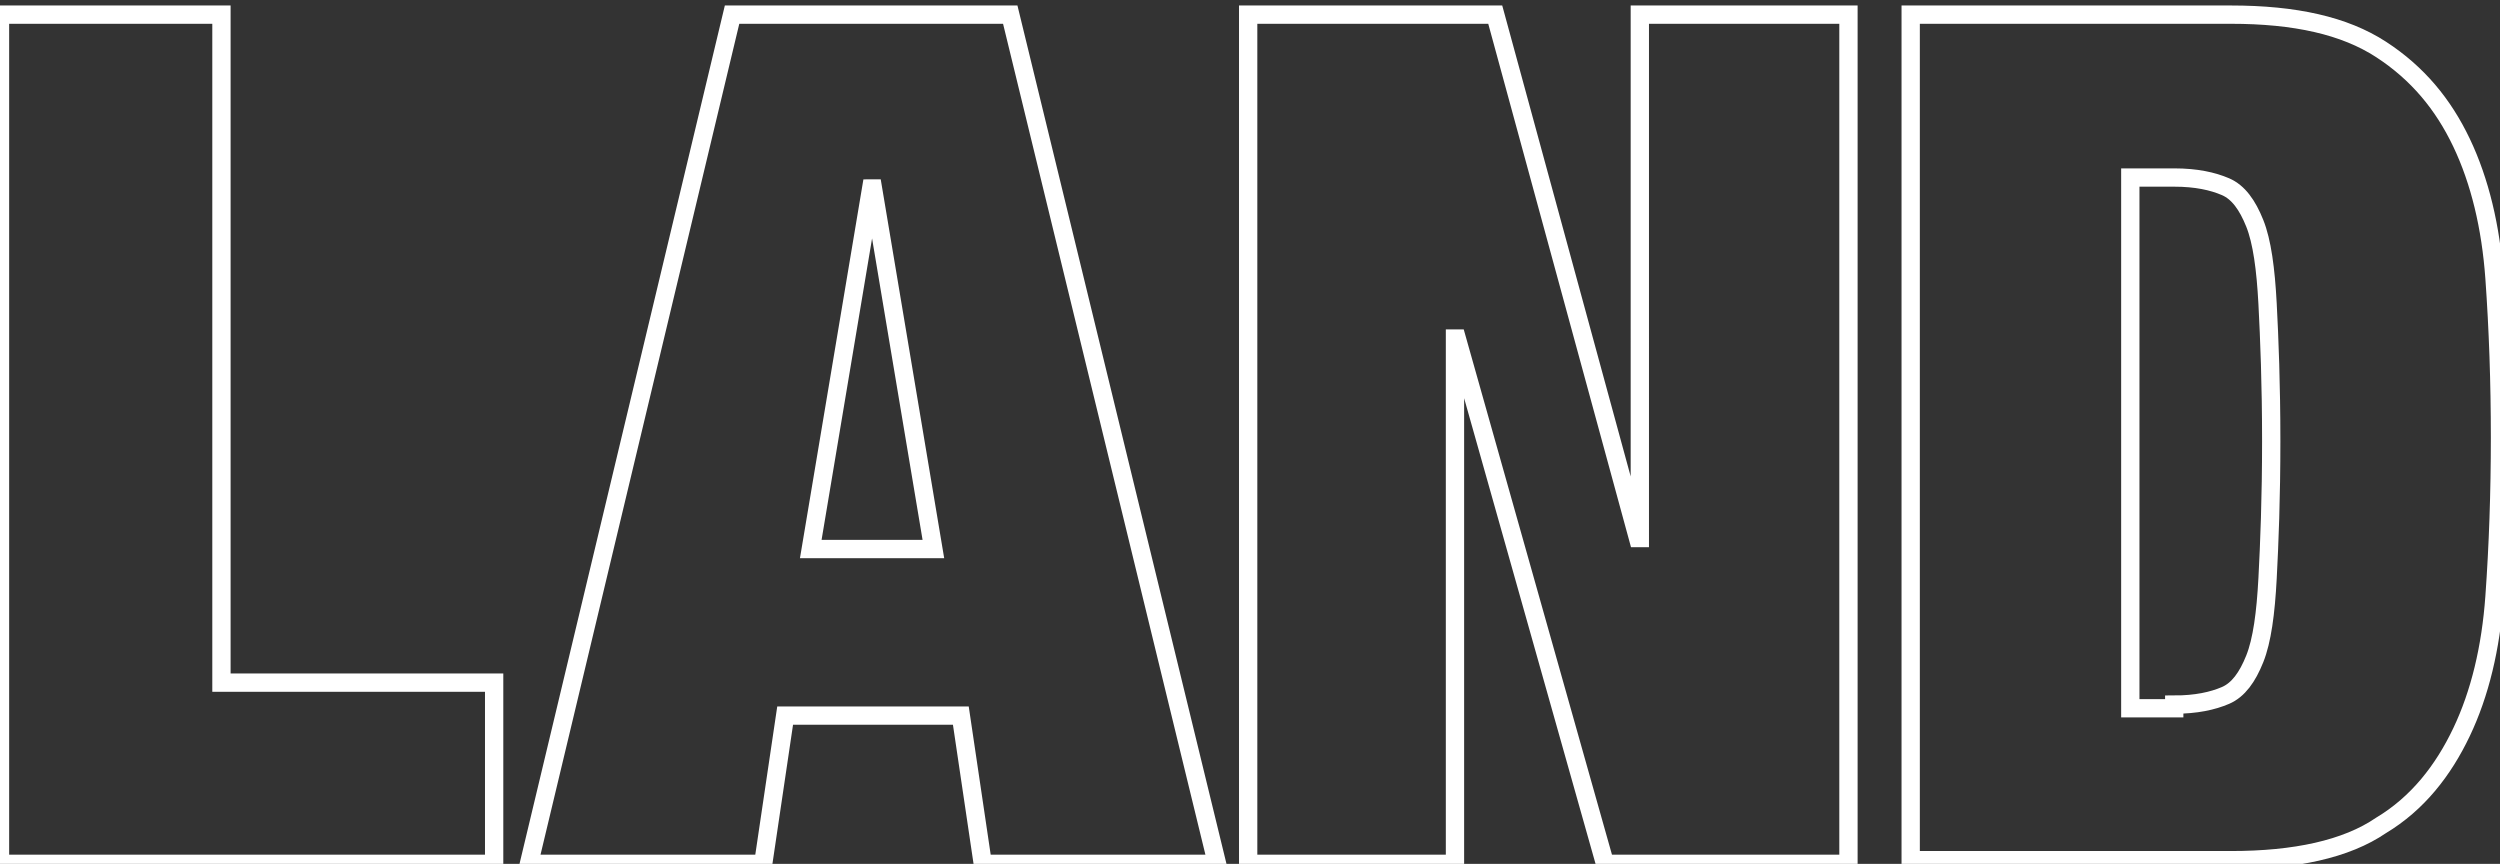 <?xml version="1.0" encoding="utf-8"?>
<!-- Generator: Adobe Illustrator 23.0.0, SVG Export Plug-In . SVG Version: 6.00 Build 0)  -->
<svg version="1.1" id="Layer_1" xmlns="http://www.w3.org/2000/svg" xmlns:xlink="http://www.w3.org/1999/xlink" x="0px" y="0px"
	 viewBox="0 0 136.6 47.2" style="enable-background:new 0 0 136.6 47.2;" xml:space="preserve">
<rect x="0" y="0" width="136.6" height="47.2" fill="#333333" stroke="none"/>
<style type="text/css">
	.st0{fill:none;stroke:#FFFFFF;stroke-miterlimit:10;}
</style>
<path class="st0" d="M12.1,0.8v36.5H27v9.9H0V0.8H12.1z"/>
<path class="st0" d="M55.2,0.8l11.3,46.4H53.7l-1.2-8.1h-9.6l-1.2,8.1H28.9L40,0.8H55.2z M47.6,10.3L44.3,30H51l-3.3-19.7H47.6z"/>
<path class="st0" d="M81.7,0.8l7.8,28.6h0.1V0.8H101v46.4H87.7l-8.1-28.7h-0.1v28.7H68.2V0.8H81.7z"/>
<path class="st0" d="M121.9,0.8c3.5,0,6.2,0.6,8.2,1.9s3.4,3,4.4,5.1s1.6,4.6,1.8,7.4s0.3,5.7,0.3,8.7s-0.1,5.9-0.3,8.7
	s-0.8,5.3-1.8,7.4s-2.4,3.9-4.4,5.1c-1.9,1.3-4.7,1.9-8.2,1.9h-17.5V0.8H121.9z M118.8,38.5c1.2,0,2.1-0.2,2.8-0.5s1.2-1,1.6-2
	s0.6-2.5,0.7-4.4c0.1-1.9,0.2-4.4,0.2-7.5s-0.1-5.6-0.2-7.5s-0.3-3.4-0.7-4.4s-0.9-1.7-1.6-2s-1.6-0.5-2.8-0.5h-2.4v29h2.4V38.5z"/>
</svg>
